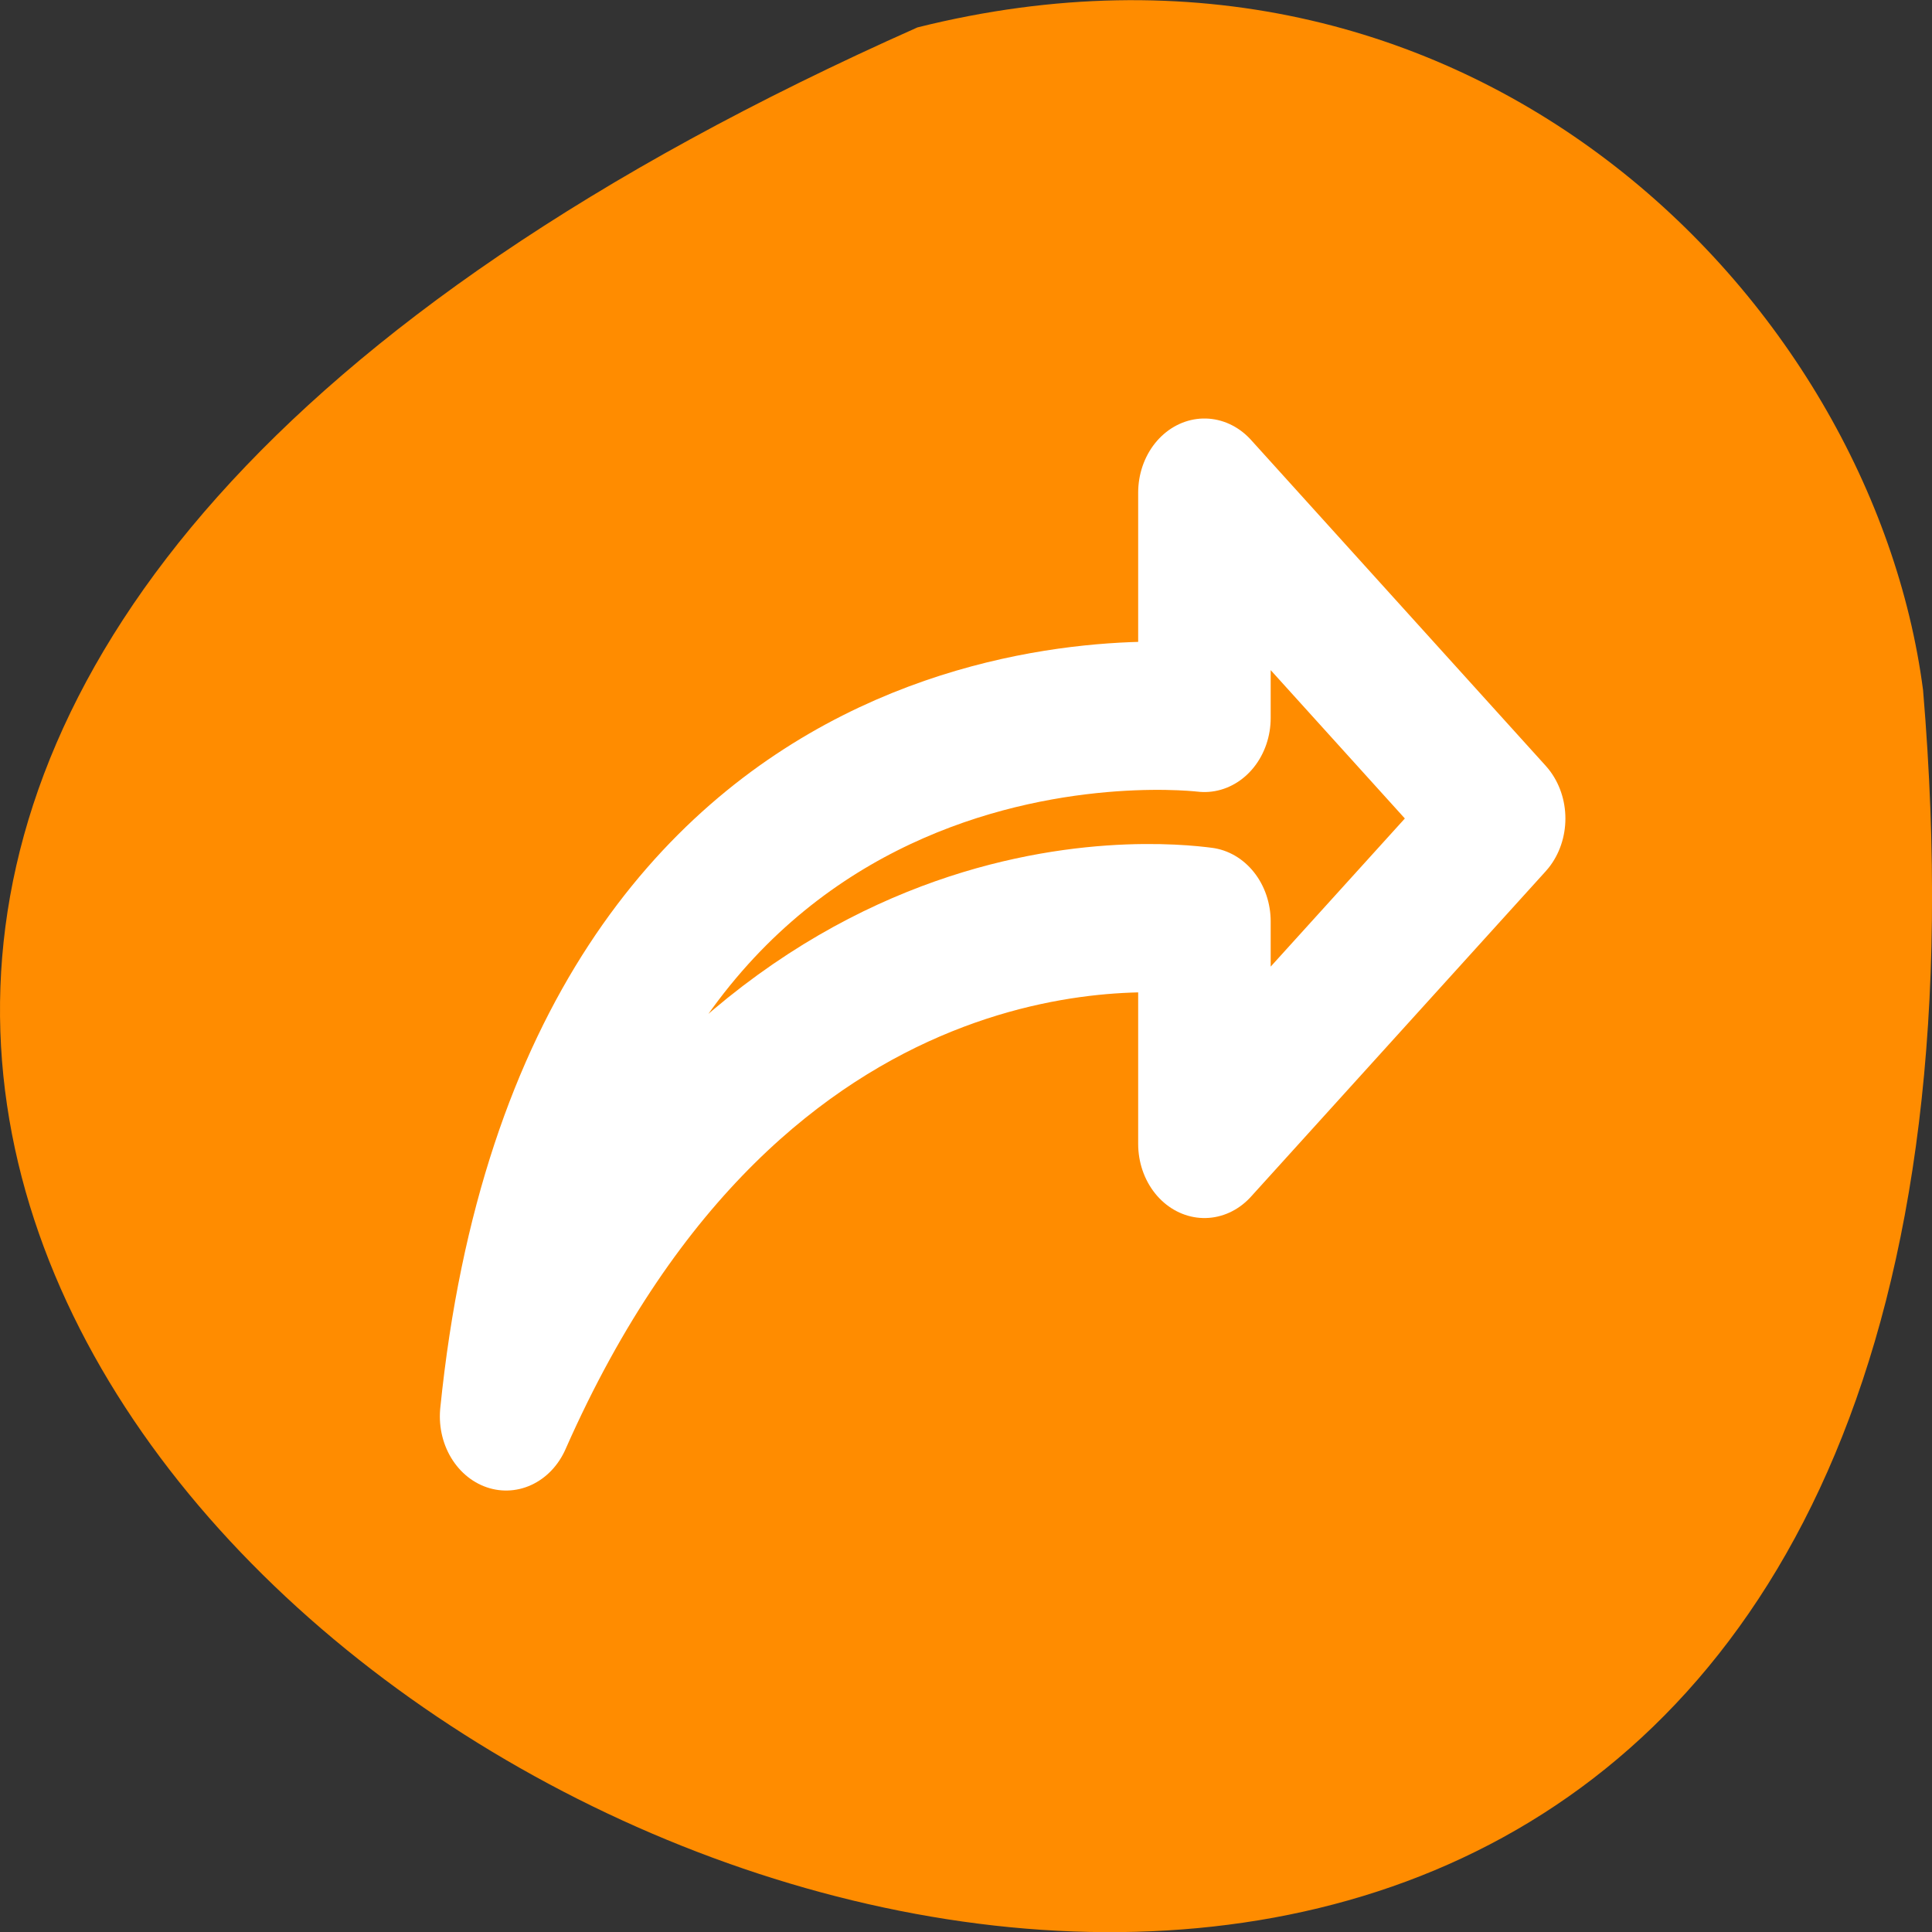 <svg xmlns="http://www.w3.org/2000/svg" viewBox="0 0 16 16"><rect x="0" y="0" width="16" height="16" fill="#333333" stroke="none"/><path d="m 7.598 0.227 c -21.688 9.641 10.133 26.969 8.328 5.488 c -0.422 -3.234 -3.766 -6.629 -8.328 -5.488" style="fill:#ff8c00"/><path d="m 2.711 28.072 c 2.212 -19.495 19.129 -18.187 20.221 -18.077 v -5.83 l 8.534 8.434 l -8.534 8.421 v -5.757 c -1.27 -0.147 -13.23 -1.344 -20.221 12.809" transform="matrix(0.286 0 0 0.32 3.416 2.747)" style="fill:none;stroke:#fff;stroke-linecap:round;stroke-linejoin:round;stroke-width:3.837"/></svg>
